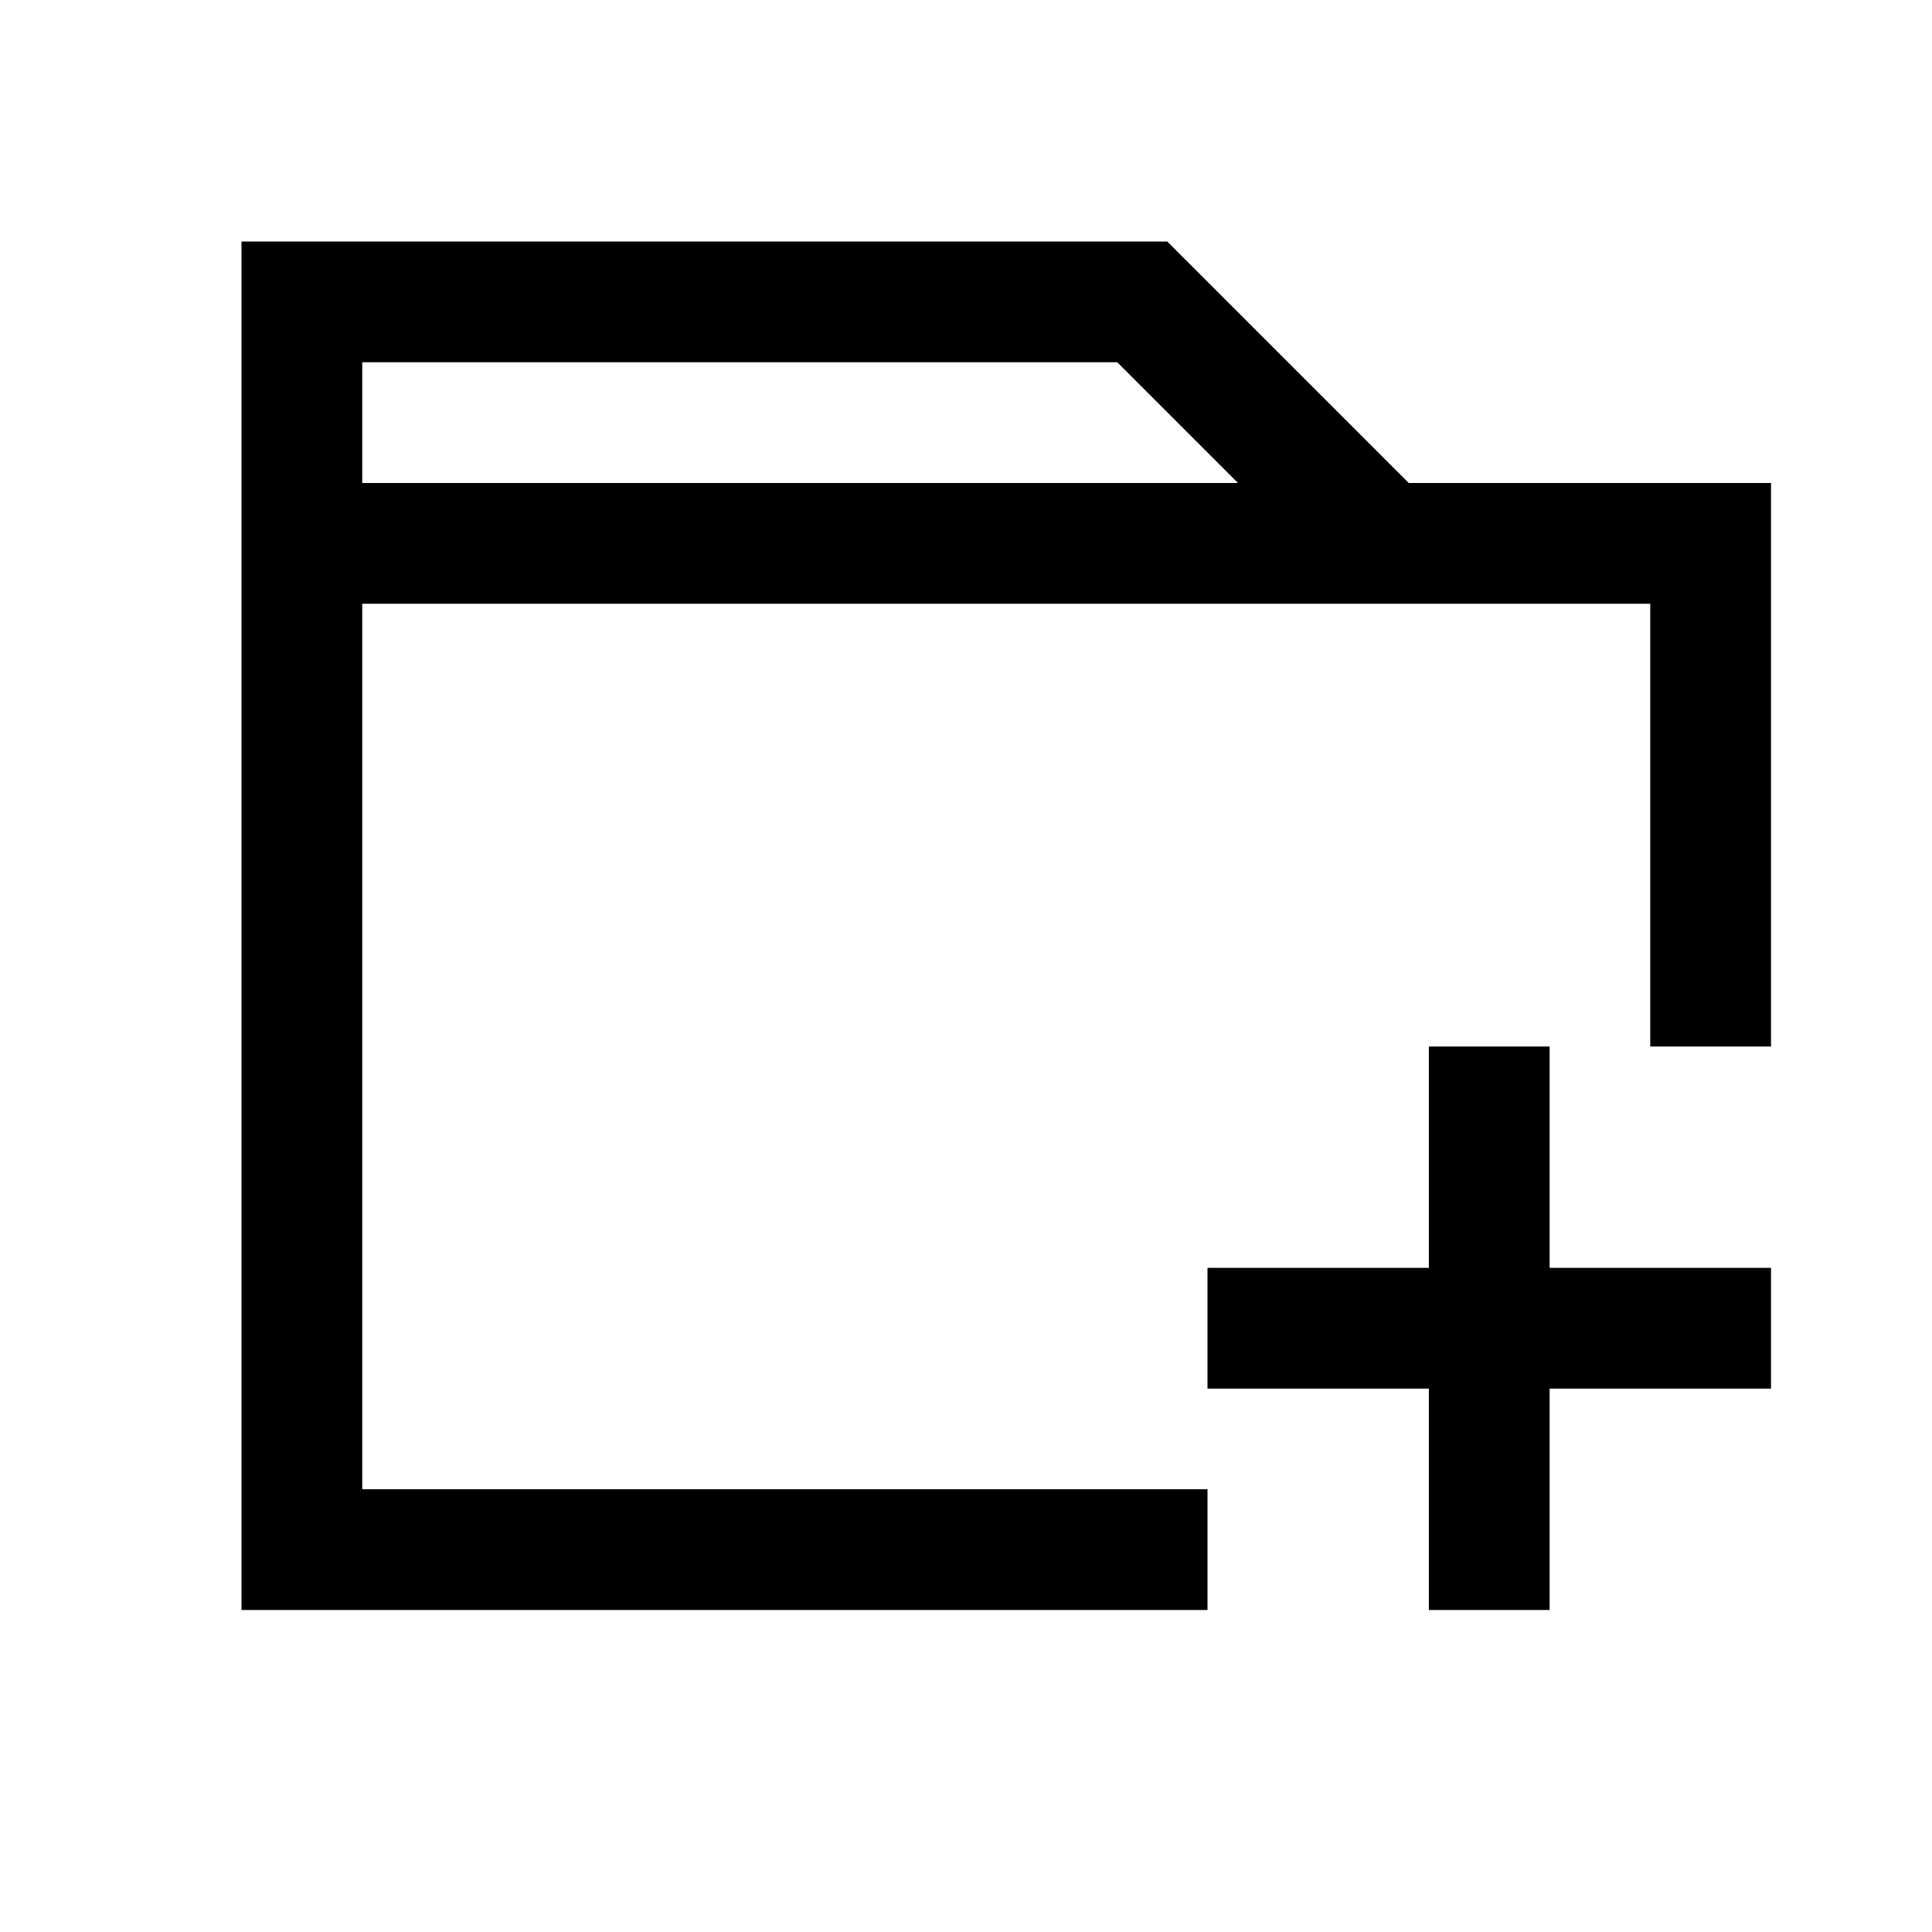 <svg t="1721270374308" class="icon" viewBox="0 0 1024 1024" version="1.1" xmlns="http://www.w3.org/2000/svg" p-id="9857" width="16" height="16"><path d="M618.667 128l128 128H938.667v298.667h-64V320h-682.667v469.333H640V853.333H128V128h490.667z m202.667 426.667v117.333H938.667v64h-117.333V853.333h-64v-117.333H640v-64h117.333V554.667h64z m-229.163-362.667H192V256h464.171l-64-64z" fill="#000000" p-id="9858"></path></svg>